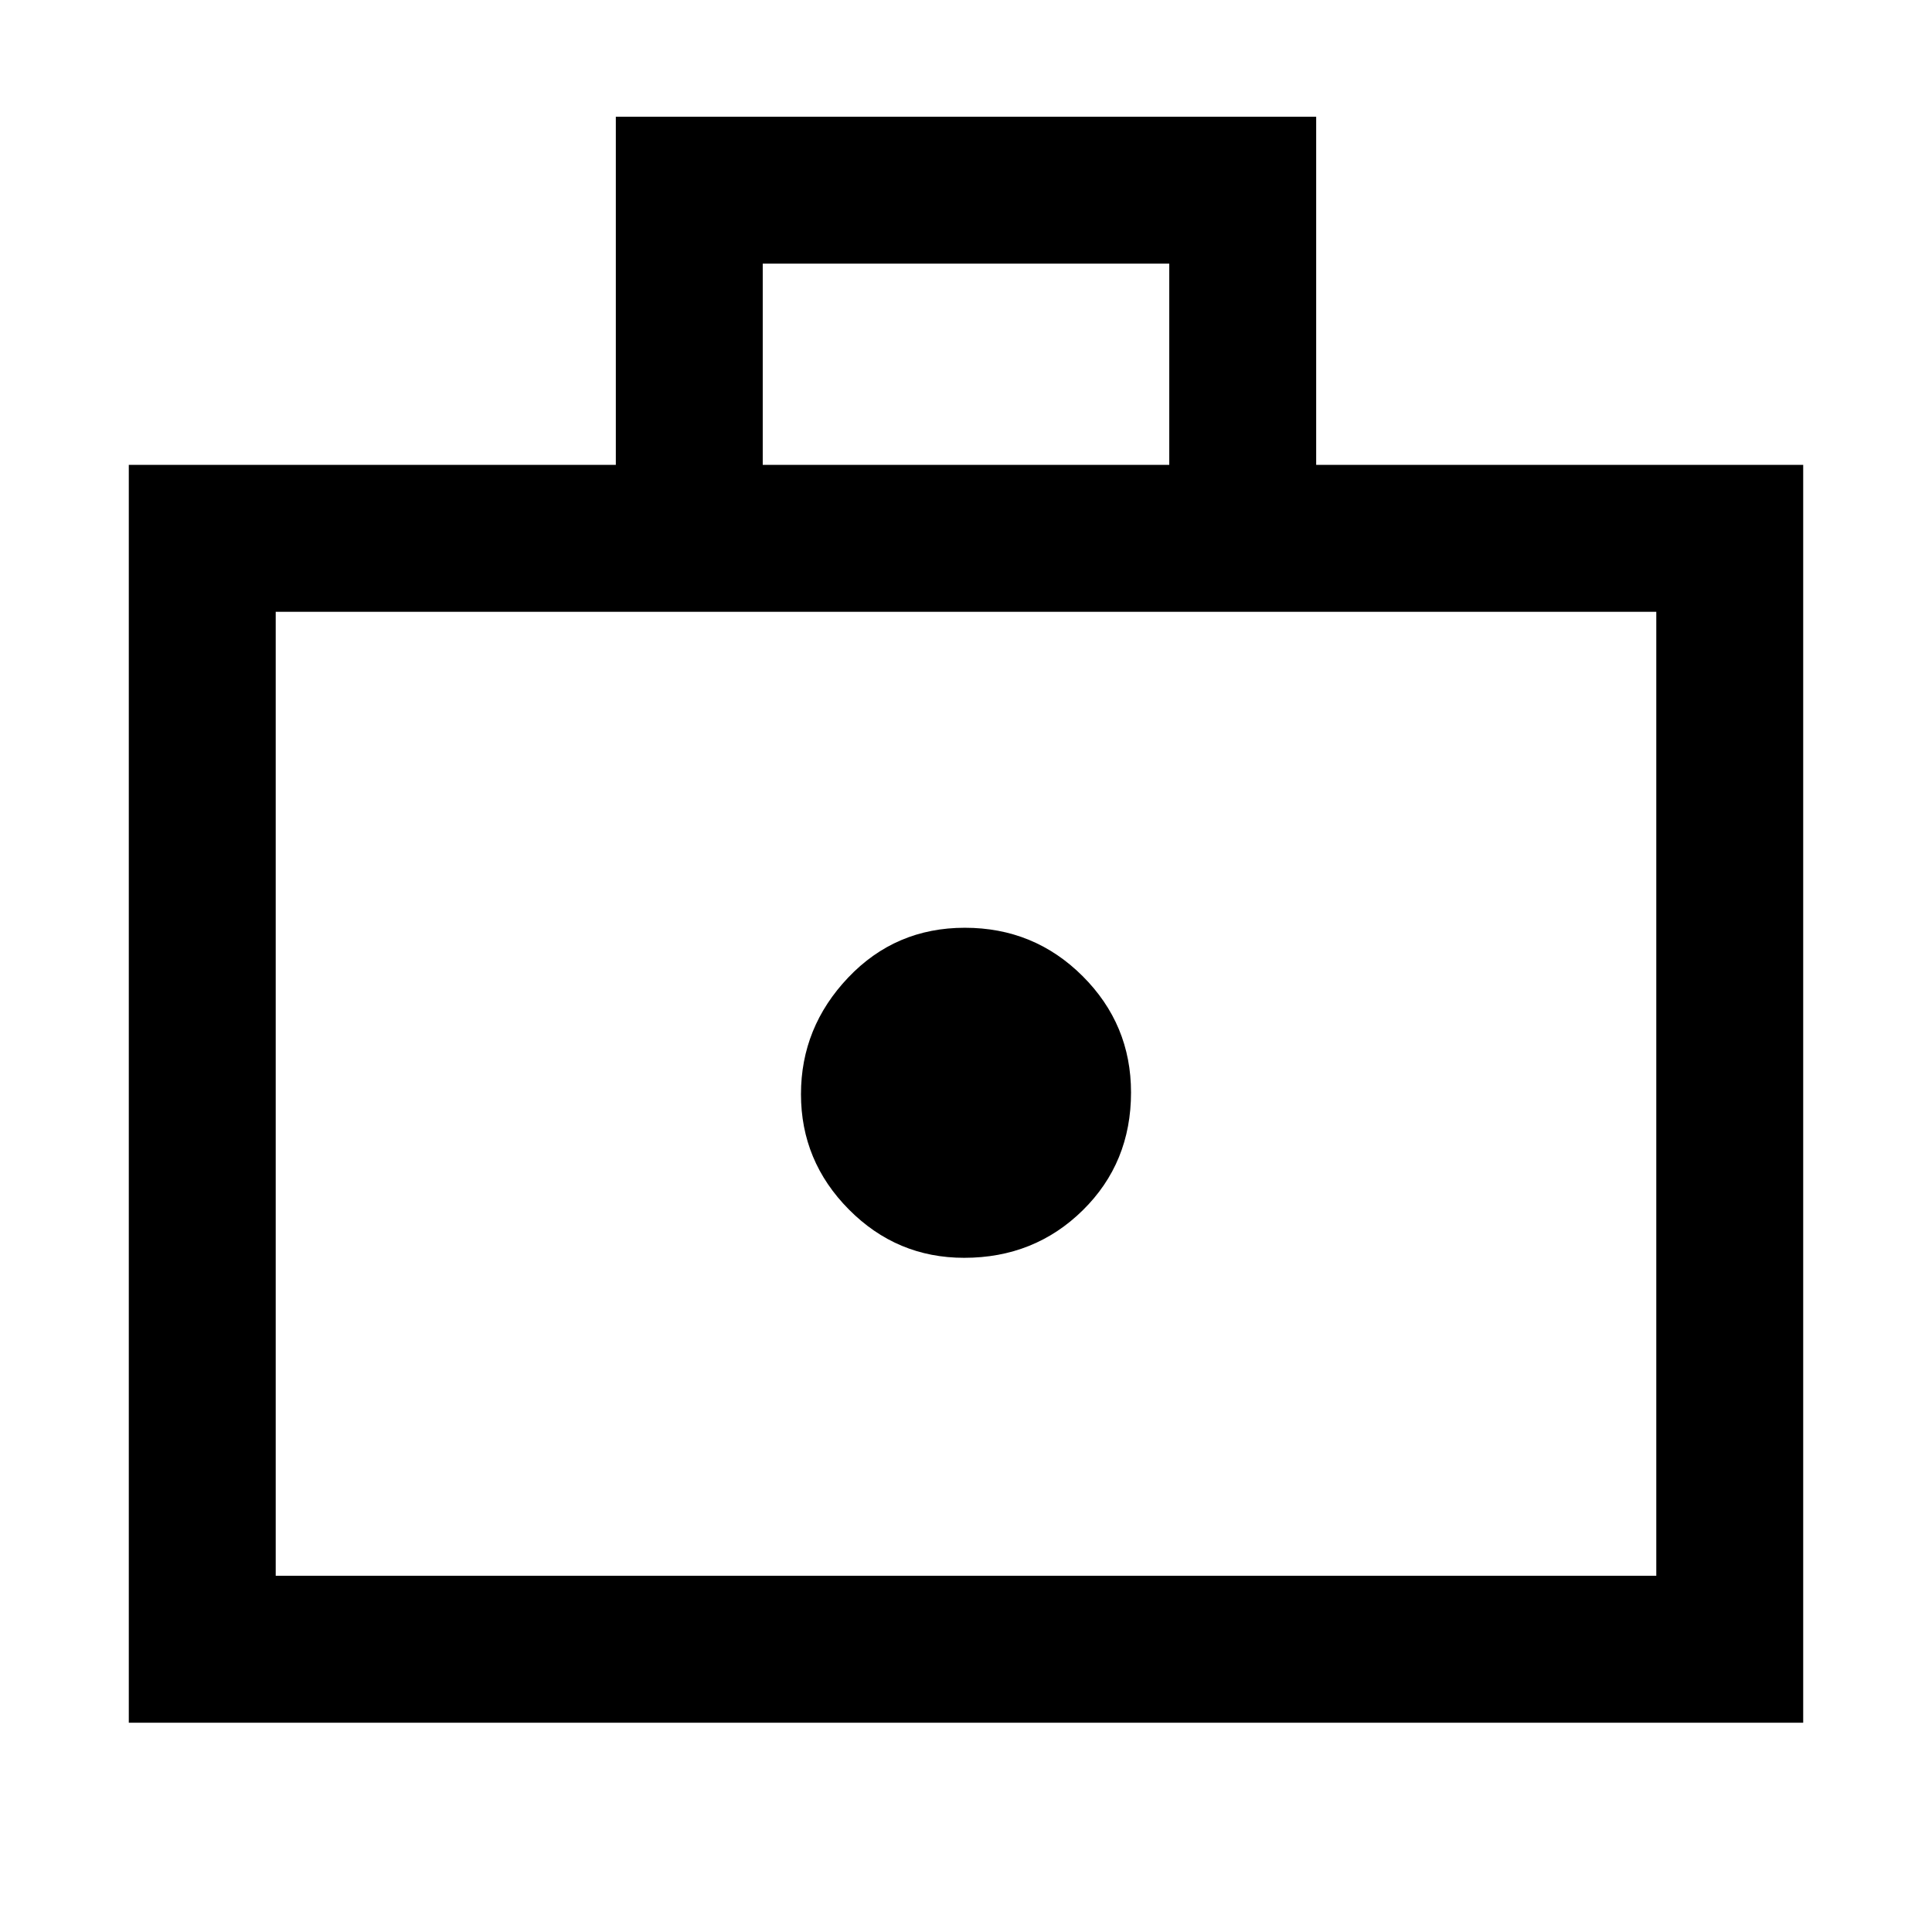 <svg xmlns="http://www.w3.org/2000/svg" height="48" viewBox="0 -960 960 960" width="48"><path d="M479.08-335Q514-335 538-358.6q24-23.61 24-58.56Q562-451 537.92-475t-58.5-24q-34.42 0-57.92 24.7-23.5 24.71-23.5 58 0 33.3 23.82 57.3 23.81 24 57.26 24ZM64-104v-625h242v-173h348v173h242v625H64Zm73-73h686v-479H137v479Zm242-552h202v-100H379v100ZM137-177v-479 479Z"/></svg>